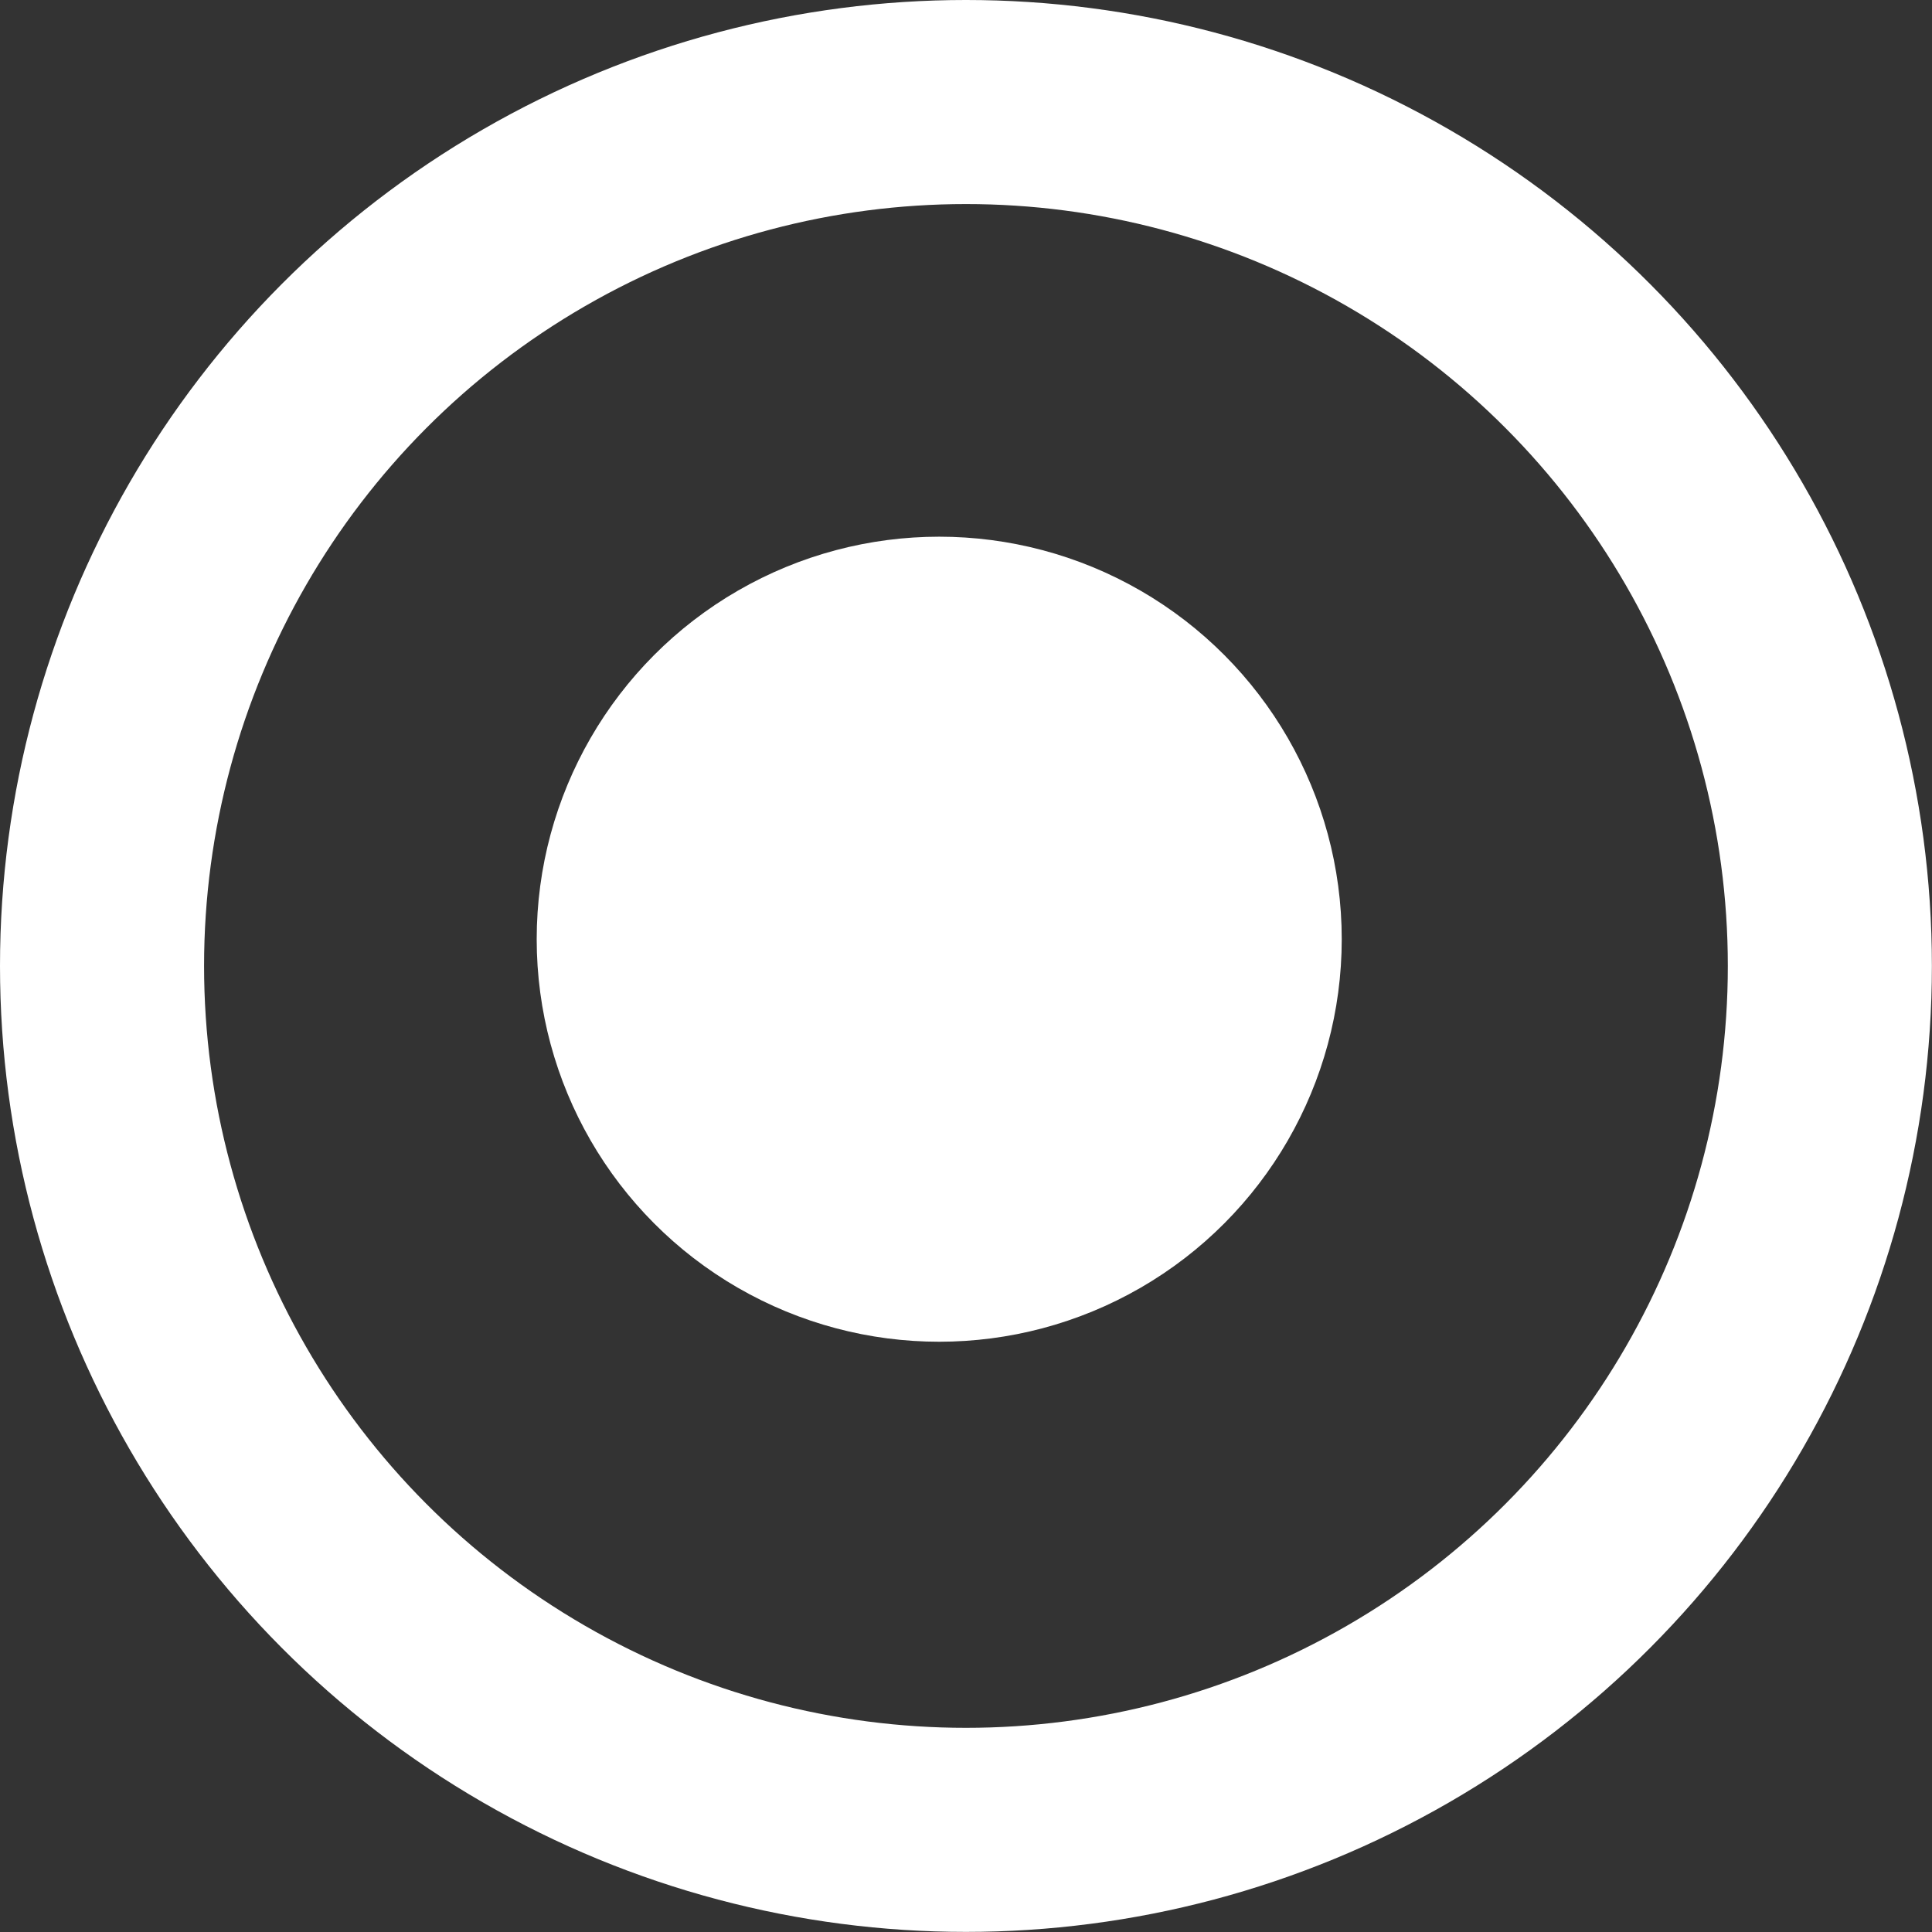<svg id="Grupo_5091" data-name="Grupo 5091" xmlns="http://www.w3.org/2000/svg" width="18.935" height="18.935" viewBox="0 0 18.935 18.935">
  <rect x="0" y="0" width="18.935" height="18.935" fill="#333333" stroke="none"/>
  <circle id="Elipse_247" data-name="Elipse 247" cx="3.945" cy="3.945" r="3.945" transform="translate(5.26 5.26)" fill="#fff"/>
  <g id="Elipse_248" data-name="Elipse 248" fill="none" stroke="#fff" stroke-width="2">
    <circle cx="9.467" cy="9.467" r="9.467" stroke="none"/>
    <circle cx="9.467" cy="9.467" r="8.467" fill="none"/>
  </g>
</svg>
